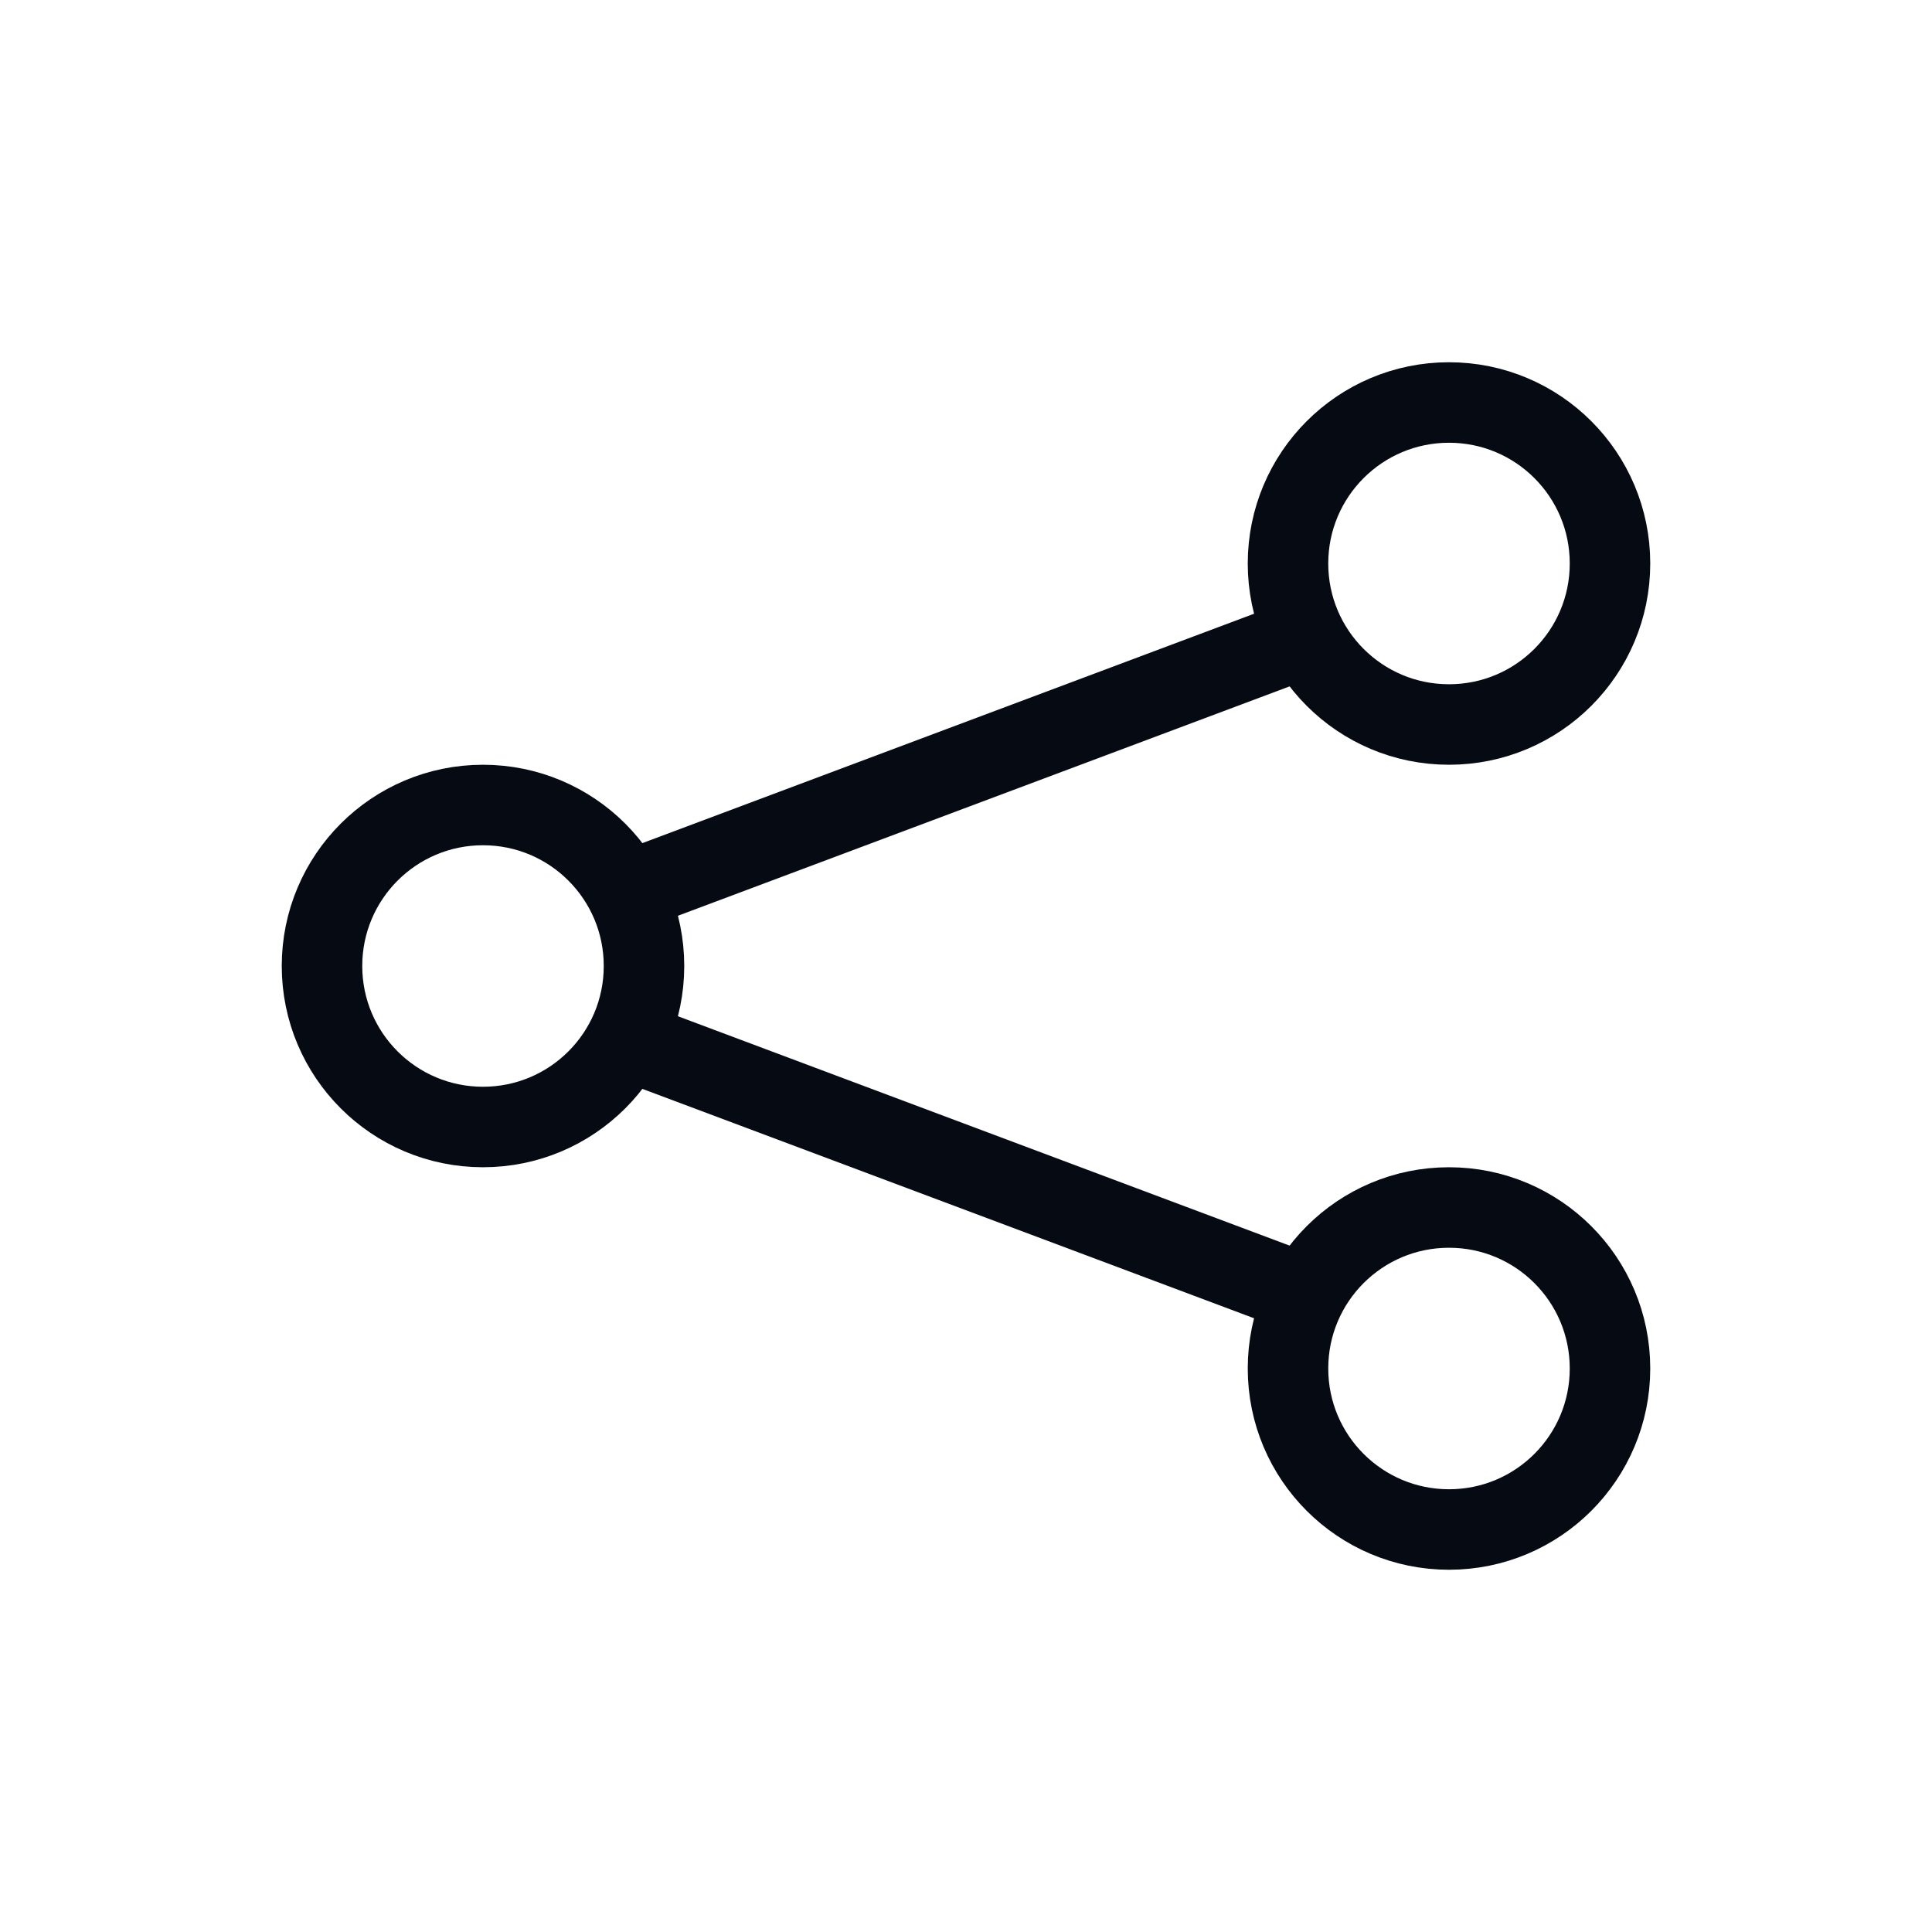 <svg width="24" height="24" viewBox="0 0 24 24" fill="none" xmlns="http://www.w3.org/2000/svg">
<path d="M16 8L8 11" stroke="#050A13" stroke-linecap="round"/>
<path d="M16 16L8 13" stroke="#050A13" stroke-linecap="round"/>
<path fill-rule="evenodd" clip-rule="evenodd" d="M6 14C7.105 14 8 13.105 8 12C8 10.895 7.105 10 6 10C4.895 10 4 10.895 4 12C4 13.105 4.895 14 6 14Z" stroke="#050A13"/>
<path fill-rule="evenodd" clip-rule="evenodd" d="M18 9C19.105 9 20 8.105 20 7C20 5.895 19.105 5 18 5C16.895 5 16 5.895 16 7C16 8.105 16.895 9 18 9Z" stroke="#050A13"/>
<path fill-rule="evenodd" clip-rule="evenodd" d="M18 19C19.105 19 20 18.105 20 17C20 15.895 19.105 15 18 15C16.895 15 16 15.895 16 17C16 18.105 16.895 19 18 19Z" stroke="#050A13"/>
</svg>
